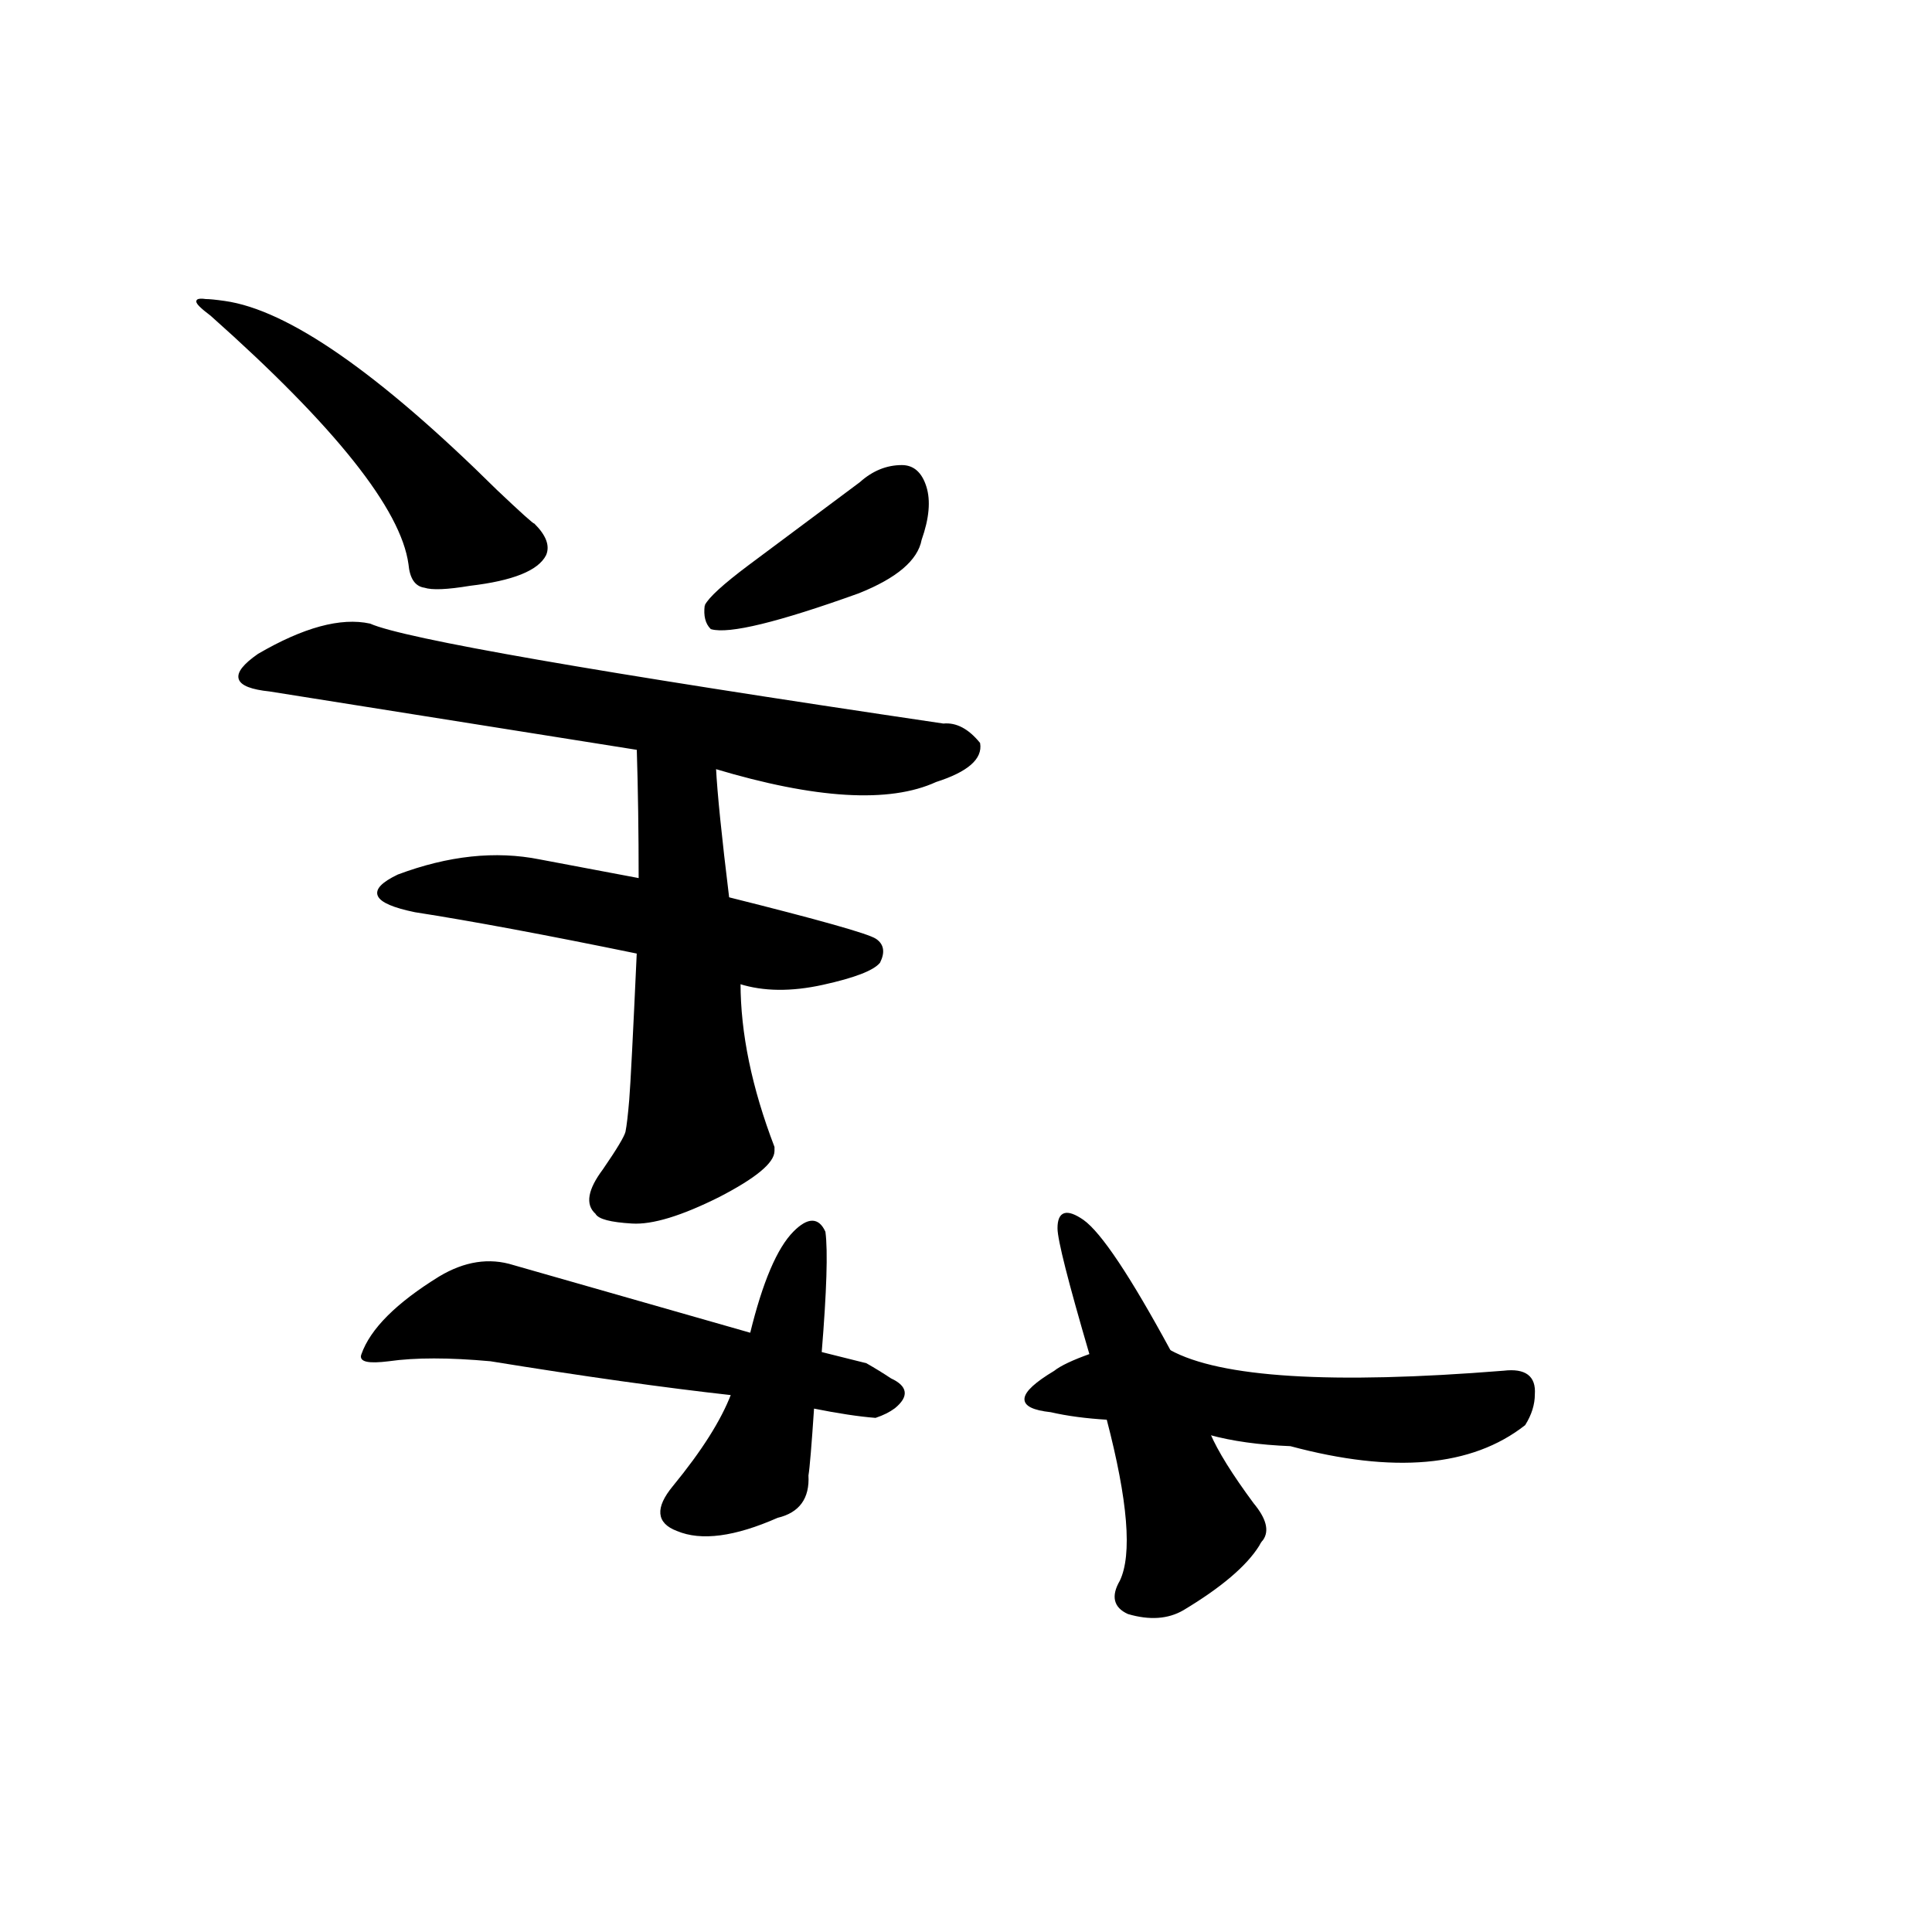 <?xml version="1.0" ?>
<svg baseProfile="full" height="1024" version="1.1" viewBox="0 0 1024 1024" width="1024" xmlns="http://www.w3.org/2000/svg" xmlns:ev="http://www.w3.org/2001/xml-events" xmlns:xlink="http://www.w3.org/1999/xlink">
	<defs/>
	<path d="M 398.0,707.0 Q 408.0,666.0 421.0,653.0 Q 432.0,642.0 437.0,653.0 Q 439.0,668.0 435.0,717.0 L 431.0,746.0 Q 429.0,776.0 428.0,782.0 Q 429.0,800.0 412.0,804.0 Q 378.0,819.0 359.0,811.0 Q 343.0,805.0 357.0,788.0 Q 380.0,760.0 388.0,739.0 L 398.0,707.0" fill="black" stroke="#000000"/>
	<path d="M 233.0,677.0 Q 253.0,665.0 272.0,671.0 L 398.0,707.0 L 435.0,717.0 L 459.0,723.0 Q 466.0,727.0 472.0,731.0 Q 485.0,737.0 474.0,746.0 Q 470.0,749.0 464.0,751.0 Q 451.0,750.0 431.0,746.0 L 388.0,739.0 Q 334.0,733.0 260.0,721.0 Q 227.0,718.0 206.0,721.0 Q 190.0,723.0 192.0,718.0 Q 199.0,698.0 233.0,677.0" fill="black" stroke="#000000"/>
	<path d="M 641.0,760.0 Q 647.0,774.0 664.0,797.0 Q 674.0,809.0 669.0,816.0 Q 668.0,817.0 667.0,819.0 Q 657.0,835.0 627.0,853.0 Q 615.0,860.0 598.0,855.0 Q 587.0,850.0 594.0,838.0 Q 604.0,817.0 587.0,752.0 L 578.0,718.0 Q 561.0,660.0 561.0,651.0 Q 561.0,638.0 574.0,647.0 Q 588.0,657.0 620.0,716.0 L 641.0,760.0" fill="black" stroke="#000000"/>
	<path d="M 620.0,716.0 Q 660.0,738.0 797.0,727.0 Q 814.0,725.0 813.0,739.0 Q 813.0,747.0 808.0,755.0 Q 766.0,788.0 684.0,766.0 Q 659.0,765.0 641.0,760.0 L 587.0,752.0 Q 570.0,751.0 557.0,748.0 Q 529.0,745.0 559.0,727.0 Q 564.0,723.0 578.0,718.0 C 603.0,708.0 603.0,708.0 620.0,716.0" fill="black" stroke="#000000"/>
	<path d="M 386.0,476.0 Q 458.0,494.0 464.0,498.0 Q 470.0,502.0 466.0,510.0 Q 461.0,516.0 436.0,521.5 Q 411.0,527.0 392.0,521.0 L 338.0,505.0 Q 265.0,490.0 220.0,483.0 Q 186.0,476.0 211.0,464.0 Q 251.0,449.0 286.0,456.0 L 339.0,466.0 L 386.0,476.0" fill="black" stroke="#000000"/>
	<path d="M 379.0,407.0 Q 380.0,427.0 386.0,476.0 L 392.0,521.0 Q 392.0,561.0 410.0,608.0 L 410.0,610.0 Q 410.0,619.0 381.0,634.0 Q 351.0,649.0 335.0,648.0 Q 318.0,647.0 316.0,643.0 Q 308.0,636.0 320.0,620.0 Q 331.0,604.0 332.0,600.0 Q 333.0,595.0 334.0,583.0 Q 335.0,571.0 338.0,505.0 L 339.0,466.0 Q 339.0,429.0 338.0,397.0 C 337.0,367.0 377.0,377.0 379.0,407.0" fill="black" stroke="#000000"/>
	<path d="M 338.0,397.0 L 143.0,366.0 Q 114.0,363.0 137.0,347.0 Q 173.0,326.0 196.0,331.0 Q 223.0,343.0 500.0,384.0 Q 510.0,383.0 519.0,394.0 Q 521.0,406.0 496.0,414.0 Q 459.0,431.0 379.0,407.0 L 338.0,397.0" fill="black" stroke="#000000"/>
	<path d="M 217.0,299.0 Q 211.0,255.0 112.0,167.0 Q 108.0,164.0 106.0,162.0 Q 102.0,158.0 109.0,159.0 Q 112.0,159.0 119.0,160.0 Q 169.0,167.0 263.0,260.0 Q 282.0,278.0 283.0,278.0 Q 292.0,287.0 289.0,294.0 Q 283.0,306.0 249.0,310.0 Q 231.0,313.0 225.0,311.0 Q 218.0,310.0 217.0,299.0" fill="black" stroke="#000000"/>
	<path d="M 374.0,321.0 Q 377.0,315.0 397.0,300.0 L 456.0,256.0 Q 466.0,247.0 478.0,247.0 Q 487.0,247.0 490.5,258.0 Q 494.0,269.0 488.0,286.0 Q 485.0,302.0 455.0,314.0 Q 391.0,337.0 377.0,333.0 Q 373.0,329.0 374.0,321.0" fill="black" stroke="#000000"/>
</svg>
